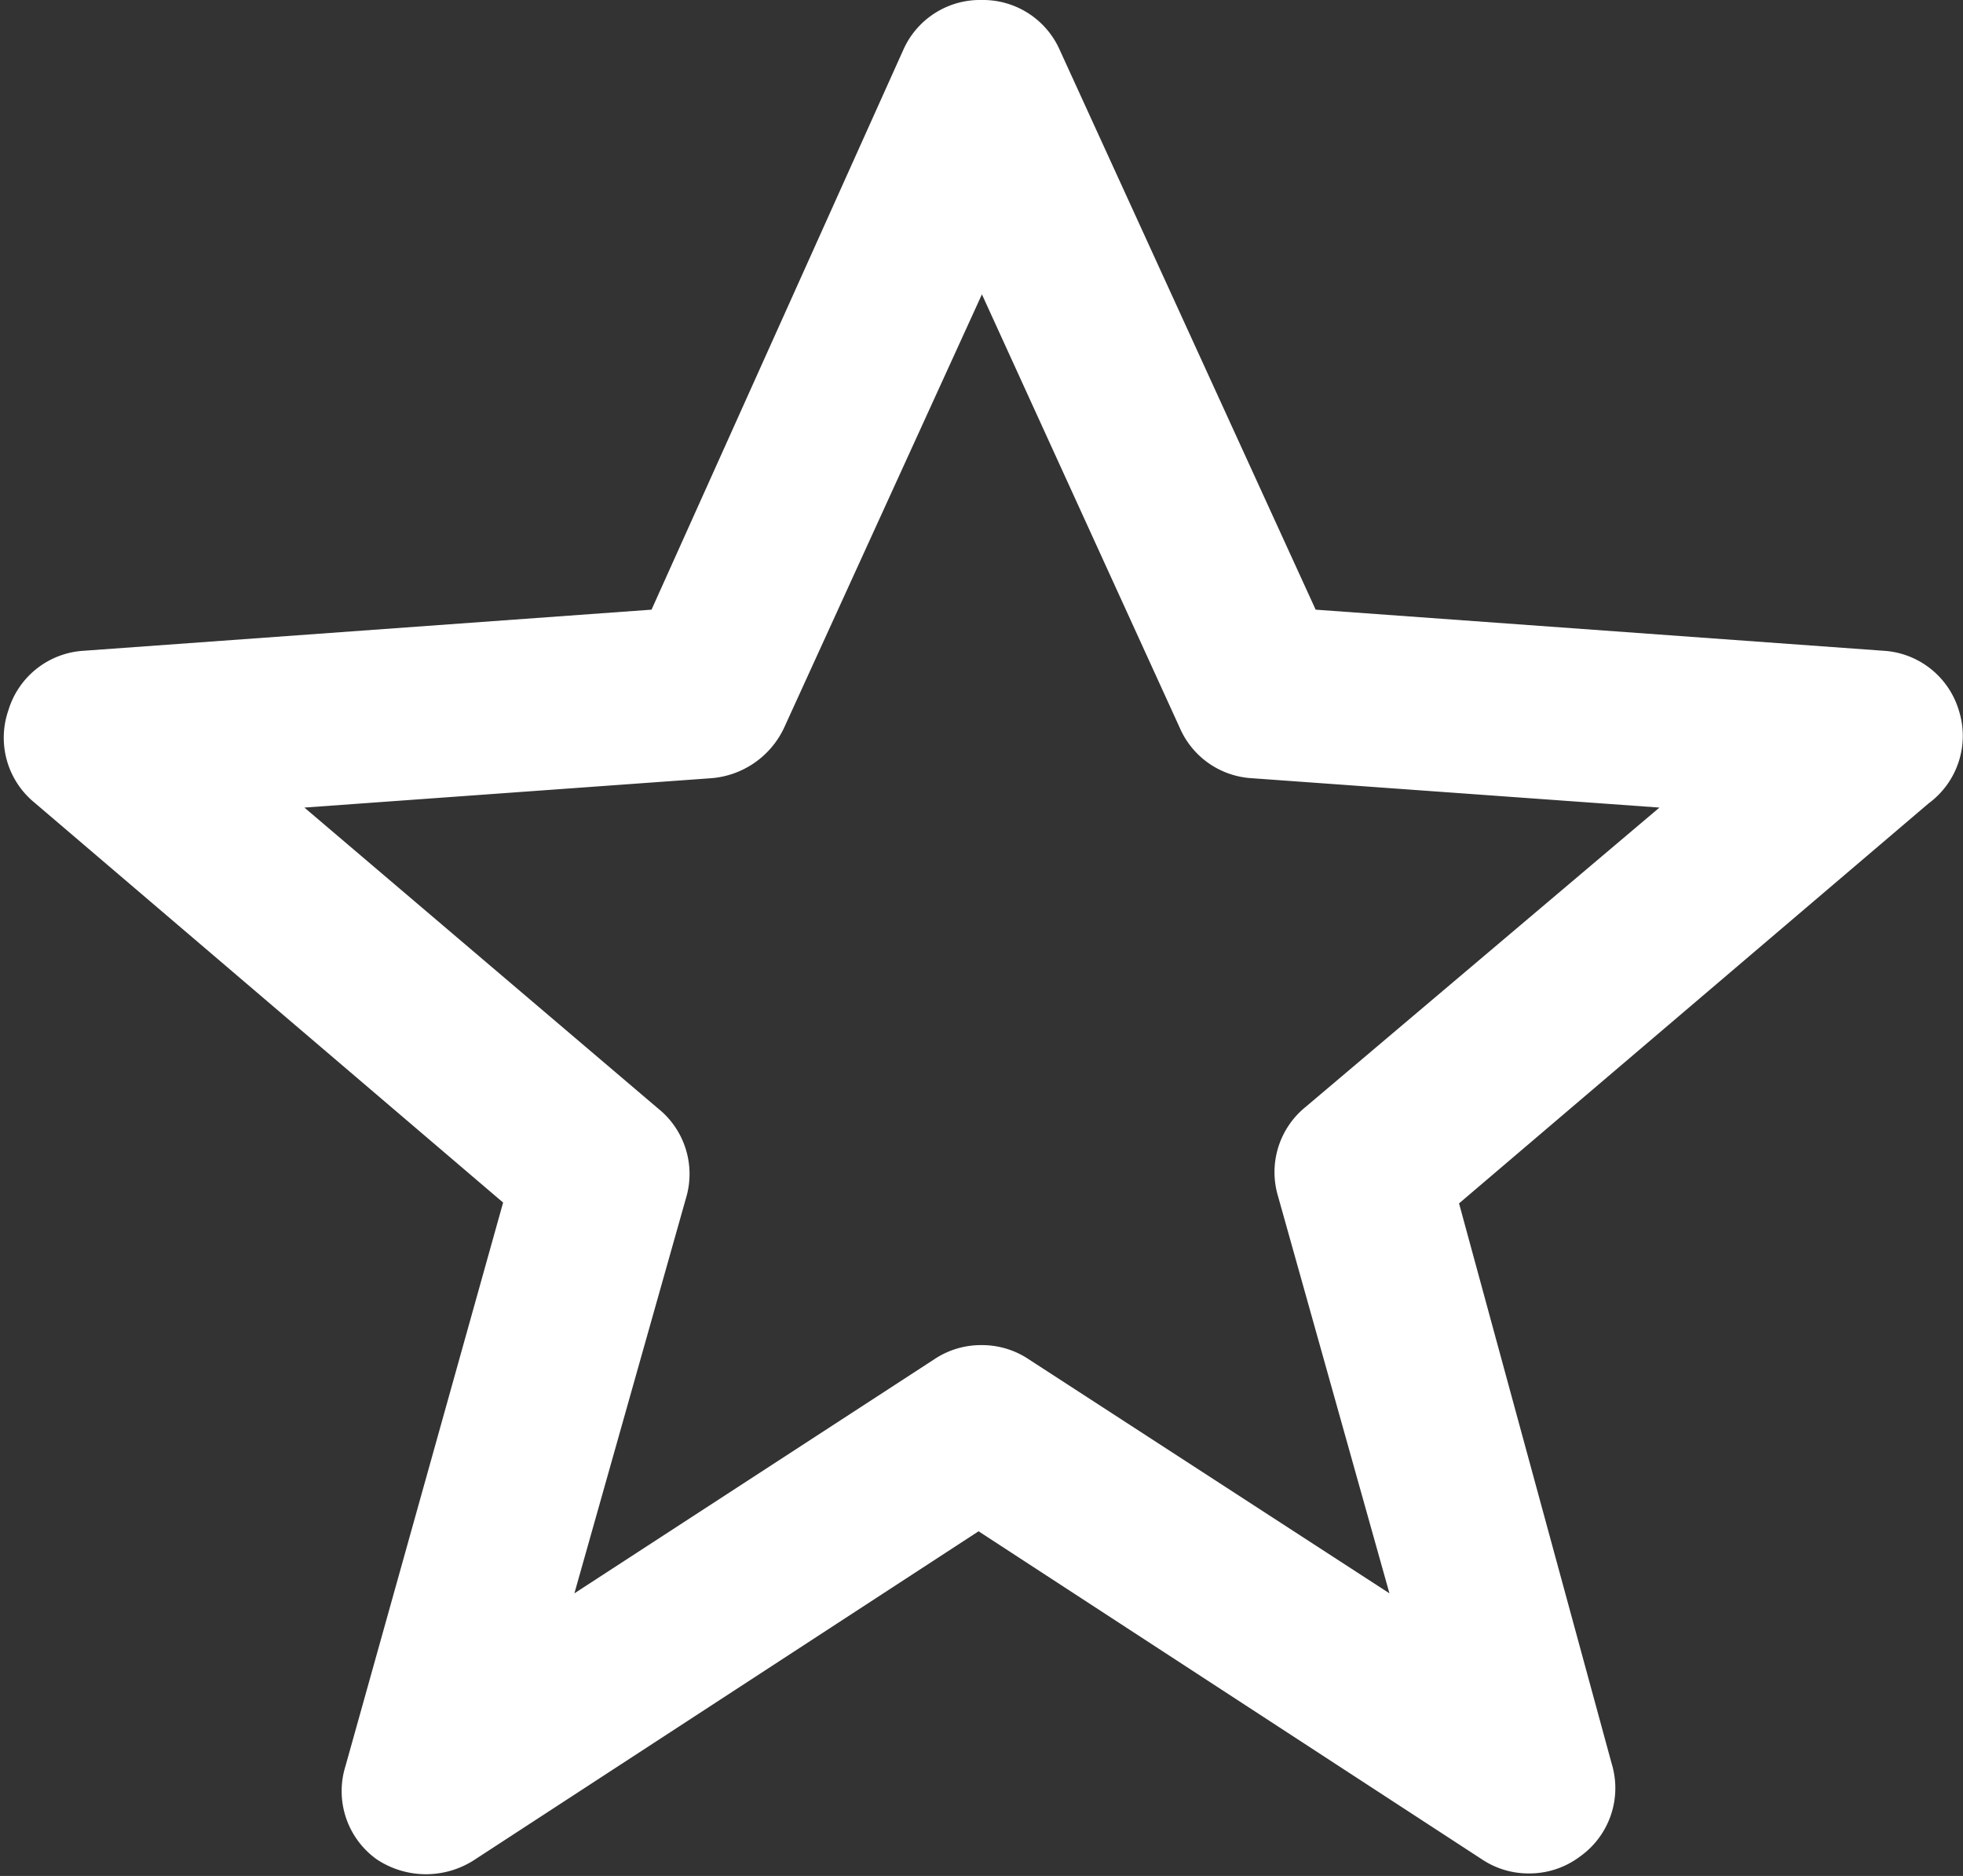 <svg xmlns="http://www.w3.org/2000/svg" viewBox="0 0 23.41 22.37"><rect x="0" y="0" width="23.41" height="22.37" fill="#333333" stroke="none"/><defs><style>.cls-1{fill:#fff;}</style></defs><title>icon-starWhite</title><g id="Layer_2" data-name="Layer 2"><g id="Layer_1-2" data-name="Layer 1"><g id="star"><path class="cls-1" d="M23.36,8.47a1,1,0,0,0-.9-.71l-6.77-.49L12.64.6a1,1,0,0,0-.93-.6,1,1,0,0,0-.94.6l-3,6.67L1,7.76a1,1,0,0,0-.9.71,1,1,0,0,0,.31,1.1L6,14.34,4.12,21.06a1,1,0,0,0,.37,1.11,1.06,1.06,0,0,0,1.18,0l6-3.91,6,3.91a1,1,0,0,0,.56.17,1,1,0,0,0,.61-.2,1,1,0,0,0,.38-1.11L17.4,14.35,23,9.58A1,1,0,0,0,23.36,8.47ZM15.57,13.2a1,1,0,0,0-.33,1.06L16.57,19l-4.3-2.79a1,1,0,0,0-.56-.17,1,1,0,0,0-.57.17L6.85,19l1.33-4.71a1,1,0,0,0-.33-1.07L3.63,9.63l4.85-.35a1.05,1.05,0,0,0,.87-.6l2.36-5.17,2.36,5.17a1,1,0,0,0,.86.6l4.86.35Z"/></g></g></g></svg>